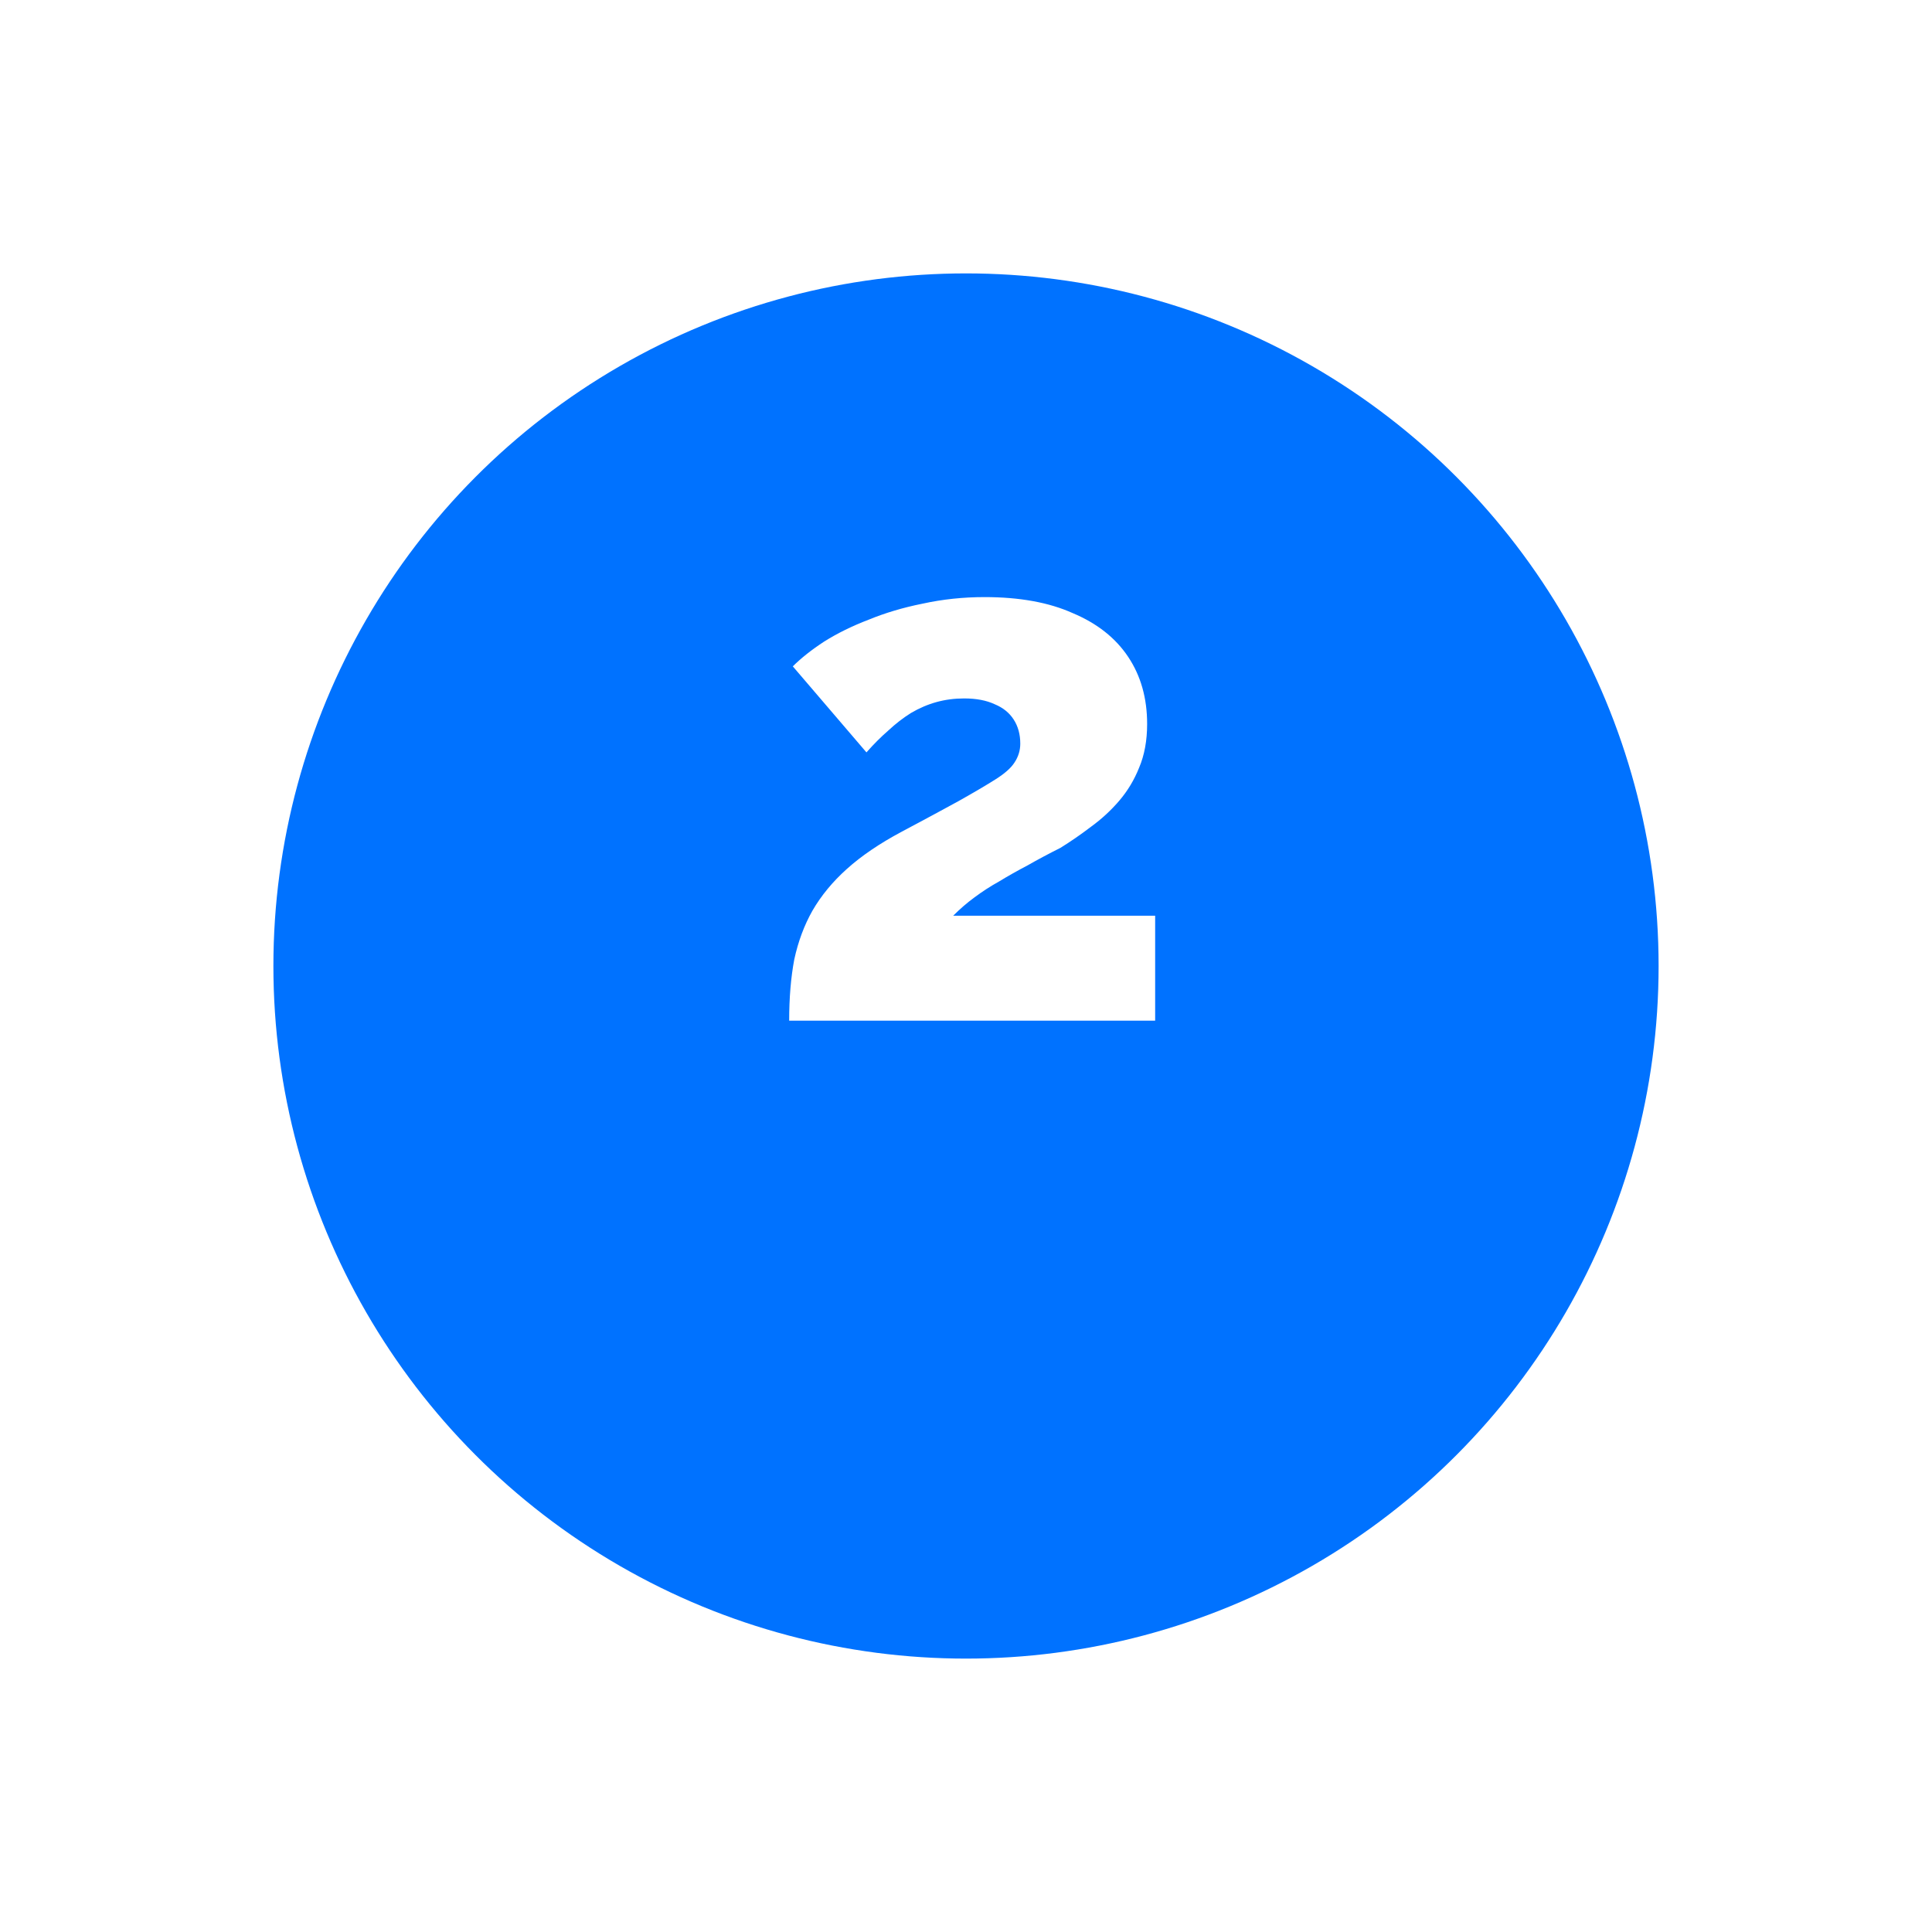 <svg width="106" height="106" viewBox="0 0 106 106" fill="none" xmlns="http://www.w3.org/2000/svg">
<g filter="url(#filter0_d_261_6)">
<circle cx="53" cy="46" r="38" fill="#0072FF"/>
</g>
<path d="M43.298 56C43.298 54.747 43.392 53.627 43.578 52.64C43.792 51.653 44.125 50.76 44.578 49.96C45.058 49.133 45.685 48.373 46.458 47.68C47.258 46.96 48.258 46.28 49.458 45.64C50.712 44.973 51.752 44.413 52.578 43.96C53.432 43.48 54.112 43.08 54.618 42.76C55.125 42.44 55.472 42.133 55.658 41.84C55.872 41.52 55.978 41.173 55.978 40.8C55.978 40.293 55.858 39.853 55.618 39.48C55.378 39.107 55.032 38.827 54.578 38.64C54.125 38.427 53.565 38.32 52.898 38.32C52.365 38.32 51.858 38.387 51.378 38.52C50.898 38.653 50.432 38.853 49.978 39.12C49.552 39.387 49.138 39.707 48.738 40.08C48.338 40.427 47.938 40.827 47.538 41.28L43.498 36.56C43.952 36.107 44.525 35.653 45.218 35.2C45.938 34.747 46.752 34.347 47.658 34C48.565 33.627 49.552 33.333 50.618 33.12C51.712 32.88 52.845 32.76 54.018 32.76C55.938 32.76 57.552 33.053 58.858 33.64C60.192 34.2 61.205 35 61.898 36.04C62.592 37.08 62.938 38.307 62.938 39.72C62.938 40.627 62.792 41.427 62.498 42.12C62.232 42.787 61.872 43.387 61.418 43.92C60.965 44.453 60.445 44.933 59.858 45.36C59.298 45.787 58.738 46.173 58.178 46.52C57.538 46.84 56.938 47.16 56.378 47.48C55.818 47.773 55.298 48.067 54.818 48.36C54.338 48.627 53.885 48.92 53.458 49.24C53.058 49.533 52.672 49.867 52.298 50.24H63.378V56H43.298Z" fill="white"/>
<defs>
<filter id="filter0_d_261_6" x="0" y="0" width="106" height="106" filterUnits="userSpaceOnUse" color-interpolation-filters="sRGB">
<feFlood flood-opacity="0" result="BackgroundImageFix"/>
<feColorMatrix in="SourceAlpha" type="matrix" values="0 0 0 0 0 0 0 0 0 0 0 0 0 0 0 0 0 0 127 0" result="hardAlpha"/>
<feOffset dy="7"/>
<feGaussianBlur stdDeviation="7.5"/>
<feComposite in2="hardAlpha" operator="out"/>
<feColorMatrix type="matrix" values="0 0 0 0 0 0 0 0 0 0.447 0 0 0 0 1 0 0 0 0.25 0"/>
<feBlend mode="normal" in2="BackgroundImageFix" result="effect1_dropShadow_261_6"/>
<feBlend mode="normal" in="SourceGraphic" in2="effect1_dropShadow_261_6" result="shape"/>
</filter>
</defs>
</svg>
